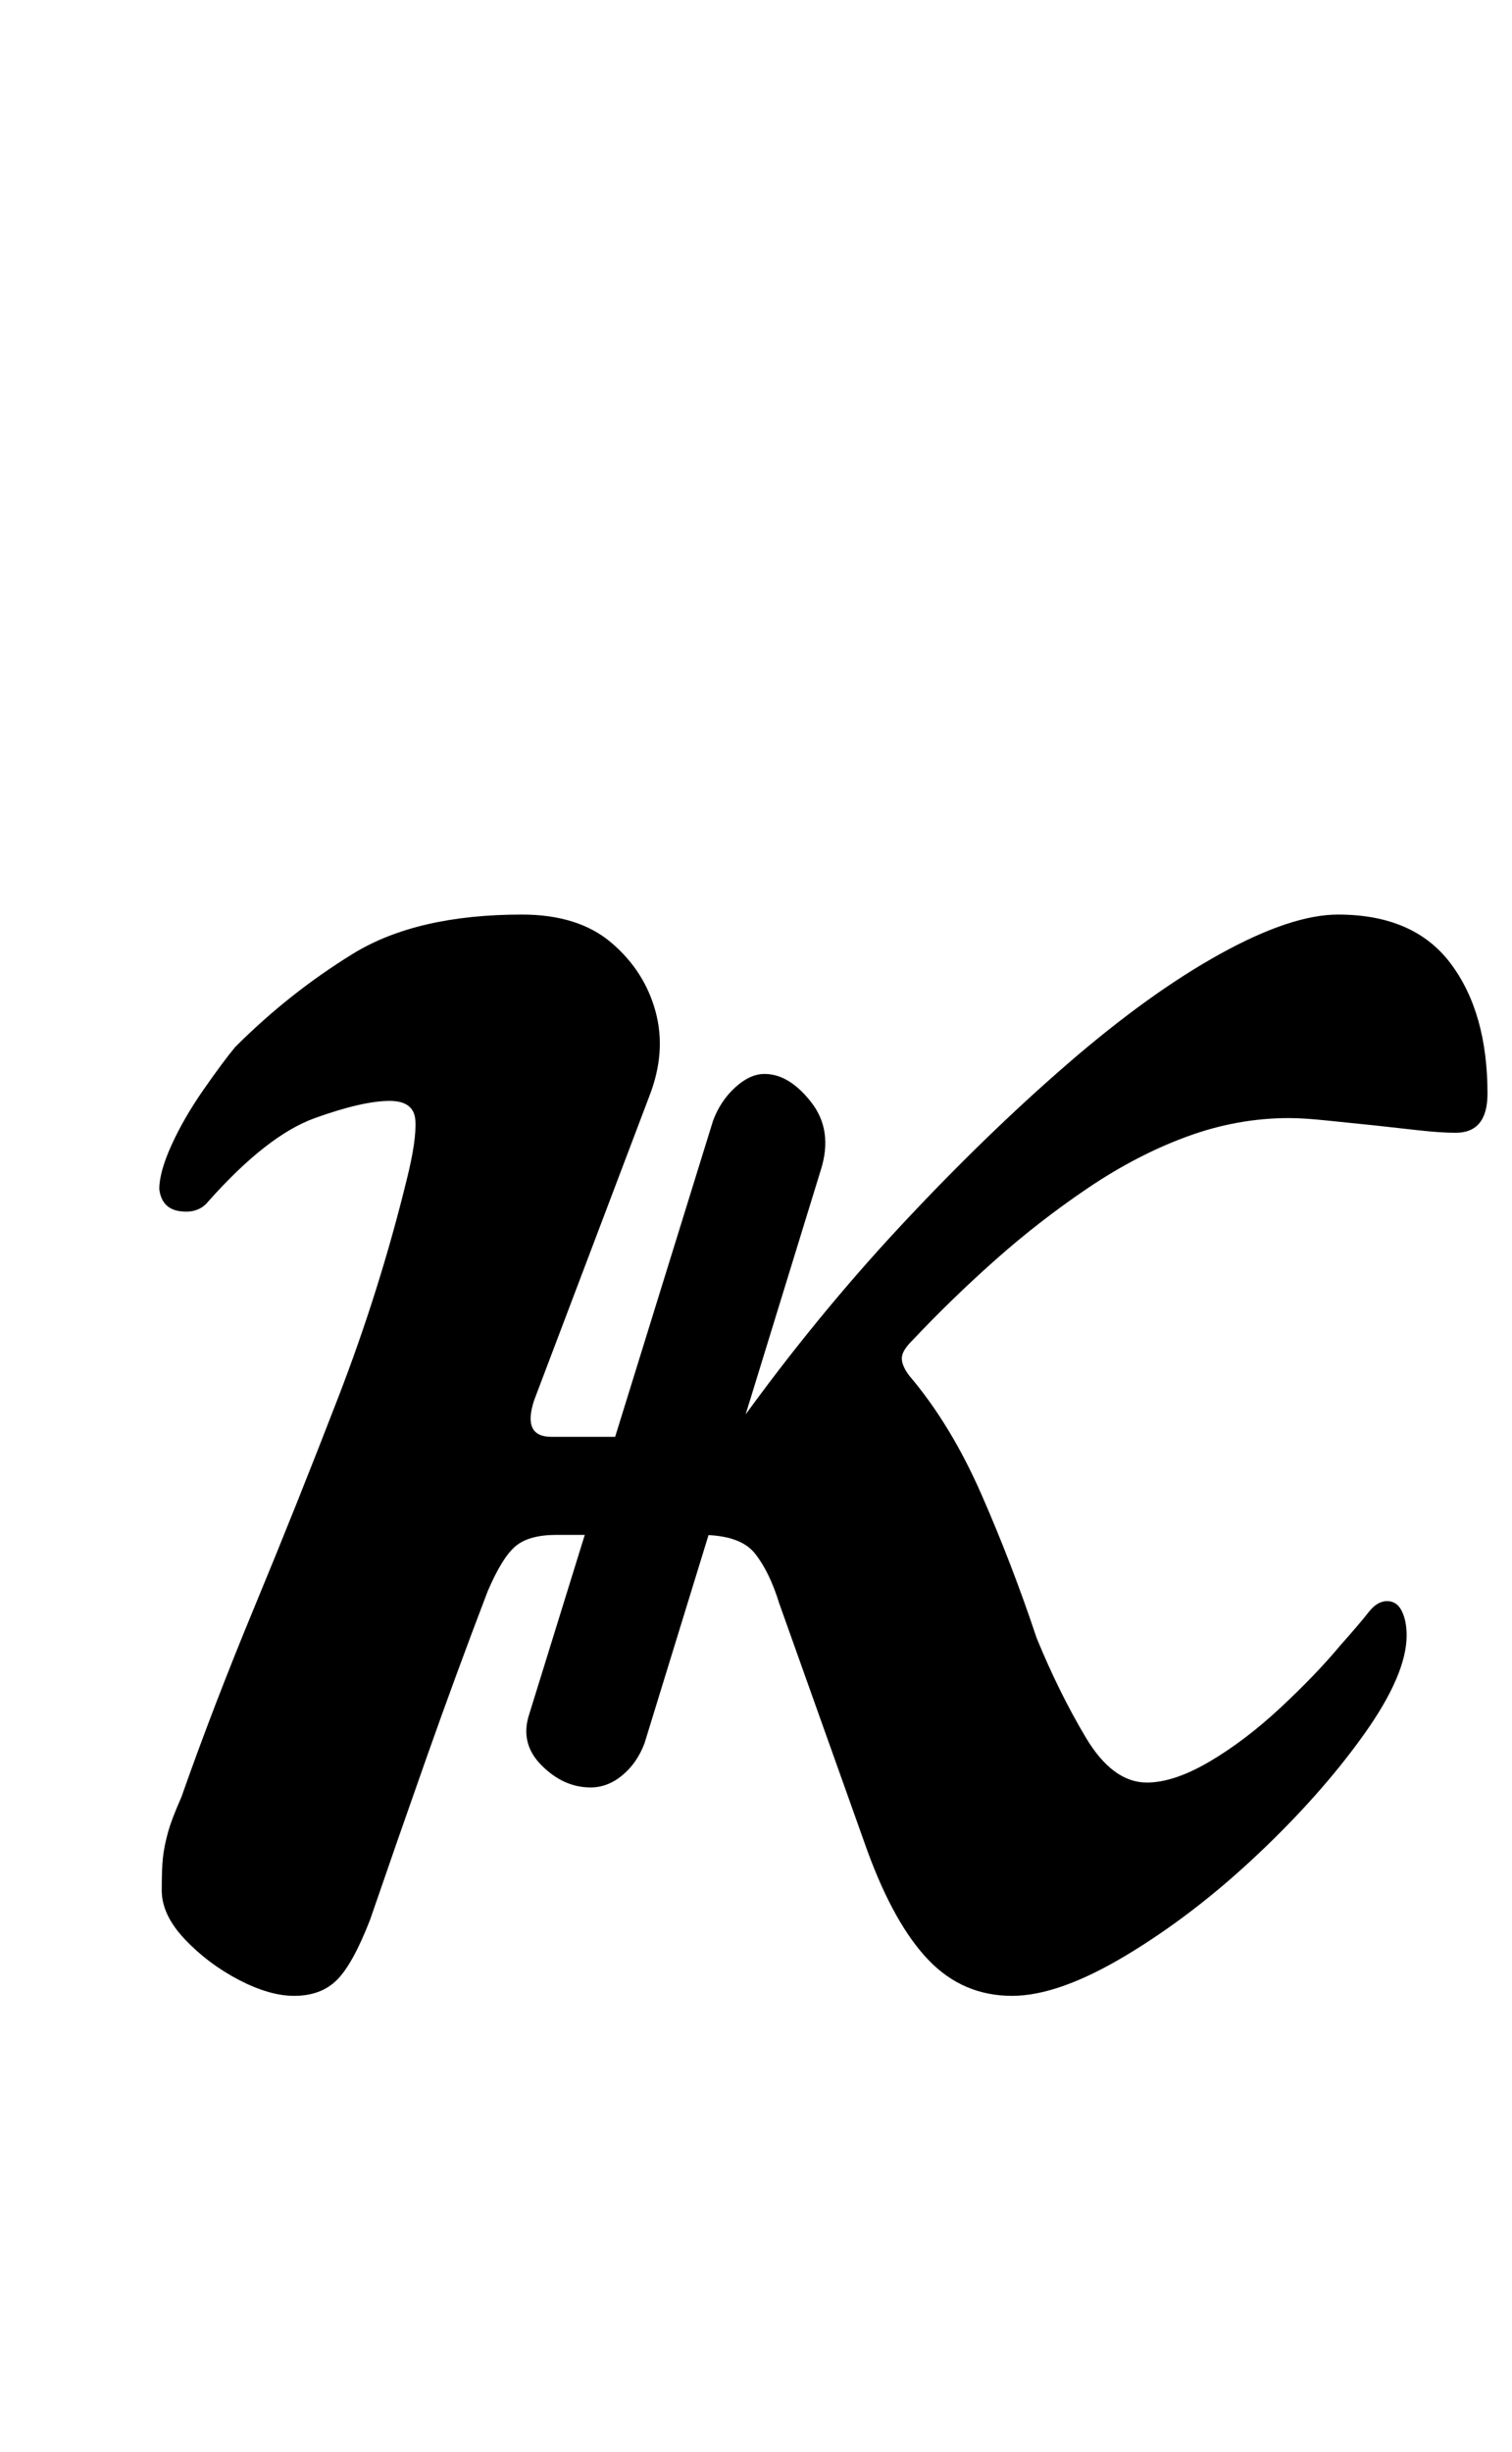 <?xml version="1.0" standalone="no"?>
<!DOCTYPE svg PUBLIC "-//W3C//DTD SVG 1.1//EN" "http://www.w3.org/Graphics/SVG/1.1/DTD/svg11.dtd" >
<svg xmlns="http://www.w3.org/2000/svg" xmlns:xlink="http://www.w3.org/1999/xlink" version="1.1" viewBox="-10 0 617 1000">
  <g transform="matrix(1 0 0 -1 0 800)">
   <path fill="currentColor"
d="M110 -14q-10 0 -22.5 6.5t-22 16.5t-9.5 20q0 9 0.5 13.5t2 10t5.5 14.5q13 37 30 78t34 85t28 89q4 16 3.5 24t-10.5 8q-11 0 -30.5 -7t-43.5 -34q-4 -5 -11.5 -4t-8.5 9q0 7 5 18t13 22.5t13 17.5q22 22 48 38t69 16q23 0 36.5 -11.5t18 -28t-2.5 -34.5l-47 -124
q-5 -15 7 -15h63q7 0 10 2t4 4q31 43 65.5 80t68 66t62.5 45t48 16q31 0 46 -20t15 -53q0 -16 -13 -16q-6 0 -15 1l-18 2q-10 1 -19.5 2t-15.5 1q-21 0 -41.5 -7.5t-40.5 -21t-38 -29.5t-34 -33q-4 -4 -4 -7t3 -7q17 -20 29.5 -48.5t22.5 -58.5q9 -22 20 -40.5t25 -18.5
q11 0 25.5 8.5t29 22t24.5 25.5q8 9 11.5 13.5t7.5 4.5t6 -4t2 -10q0 -16 -17.5 -40.5t-43.5 -49t-53.5 -41t-46.5 -16.5q-20 0 -34 14.5t-25 44.5l-36 101q-4 13 -10 20.5t-22 7.5h-59q-11 0 -16.5 -4.5t-11.5 -18.5q-13 -34 -25 -68t-23 -66q-7 -18 -13.5 -24.5
t-17.5 -6.5zM231 71q-11 0 -20 9t-5 21l75 242q3 8 9 13.5t12 5.5q10 0 19 -11.5t4 -27.5l-72 -234q-3 -8 -9 -13t-13 -5z" />
  </g>

</svg>
